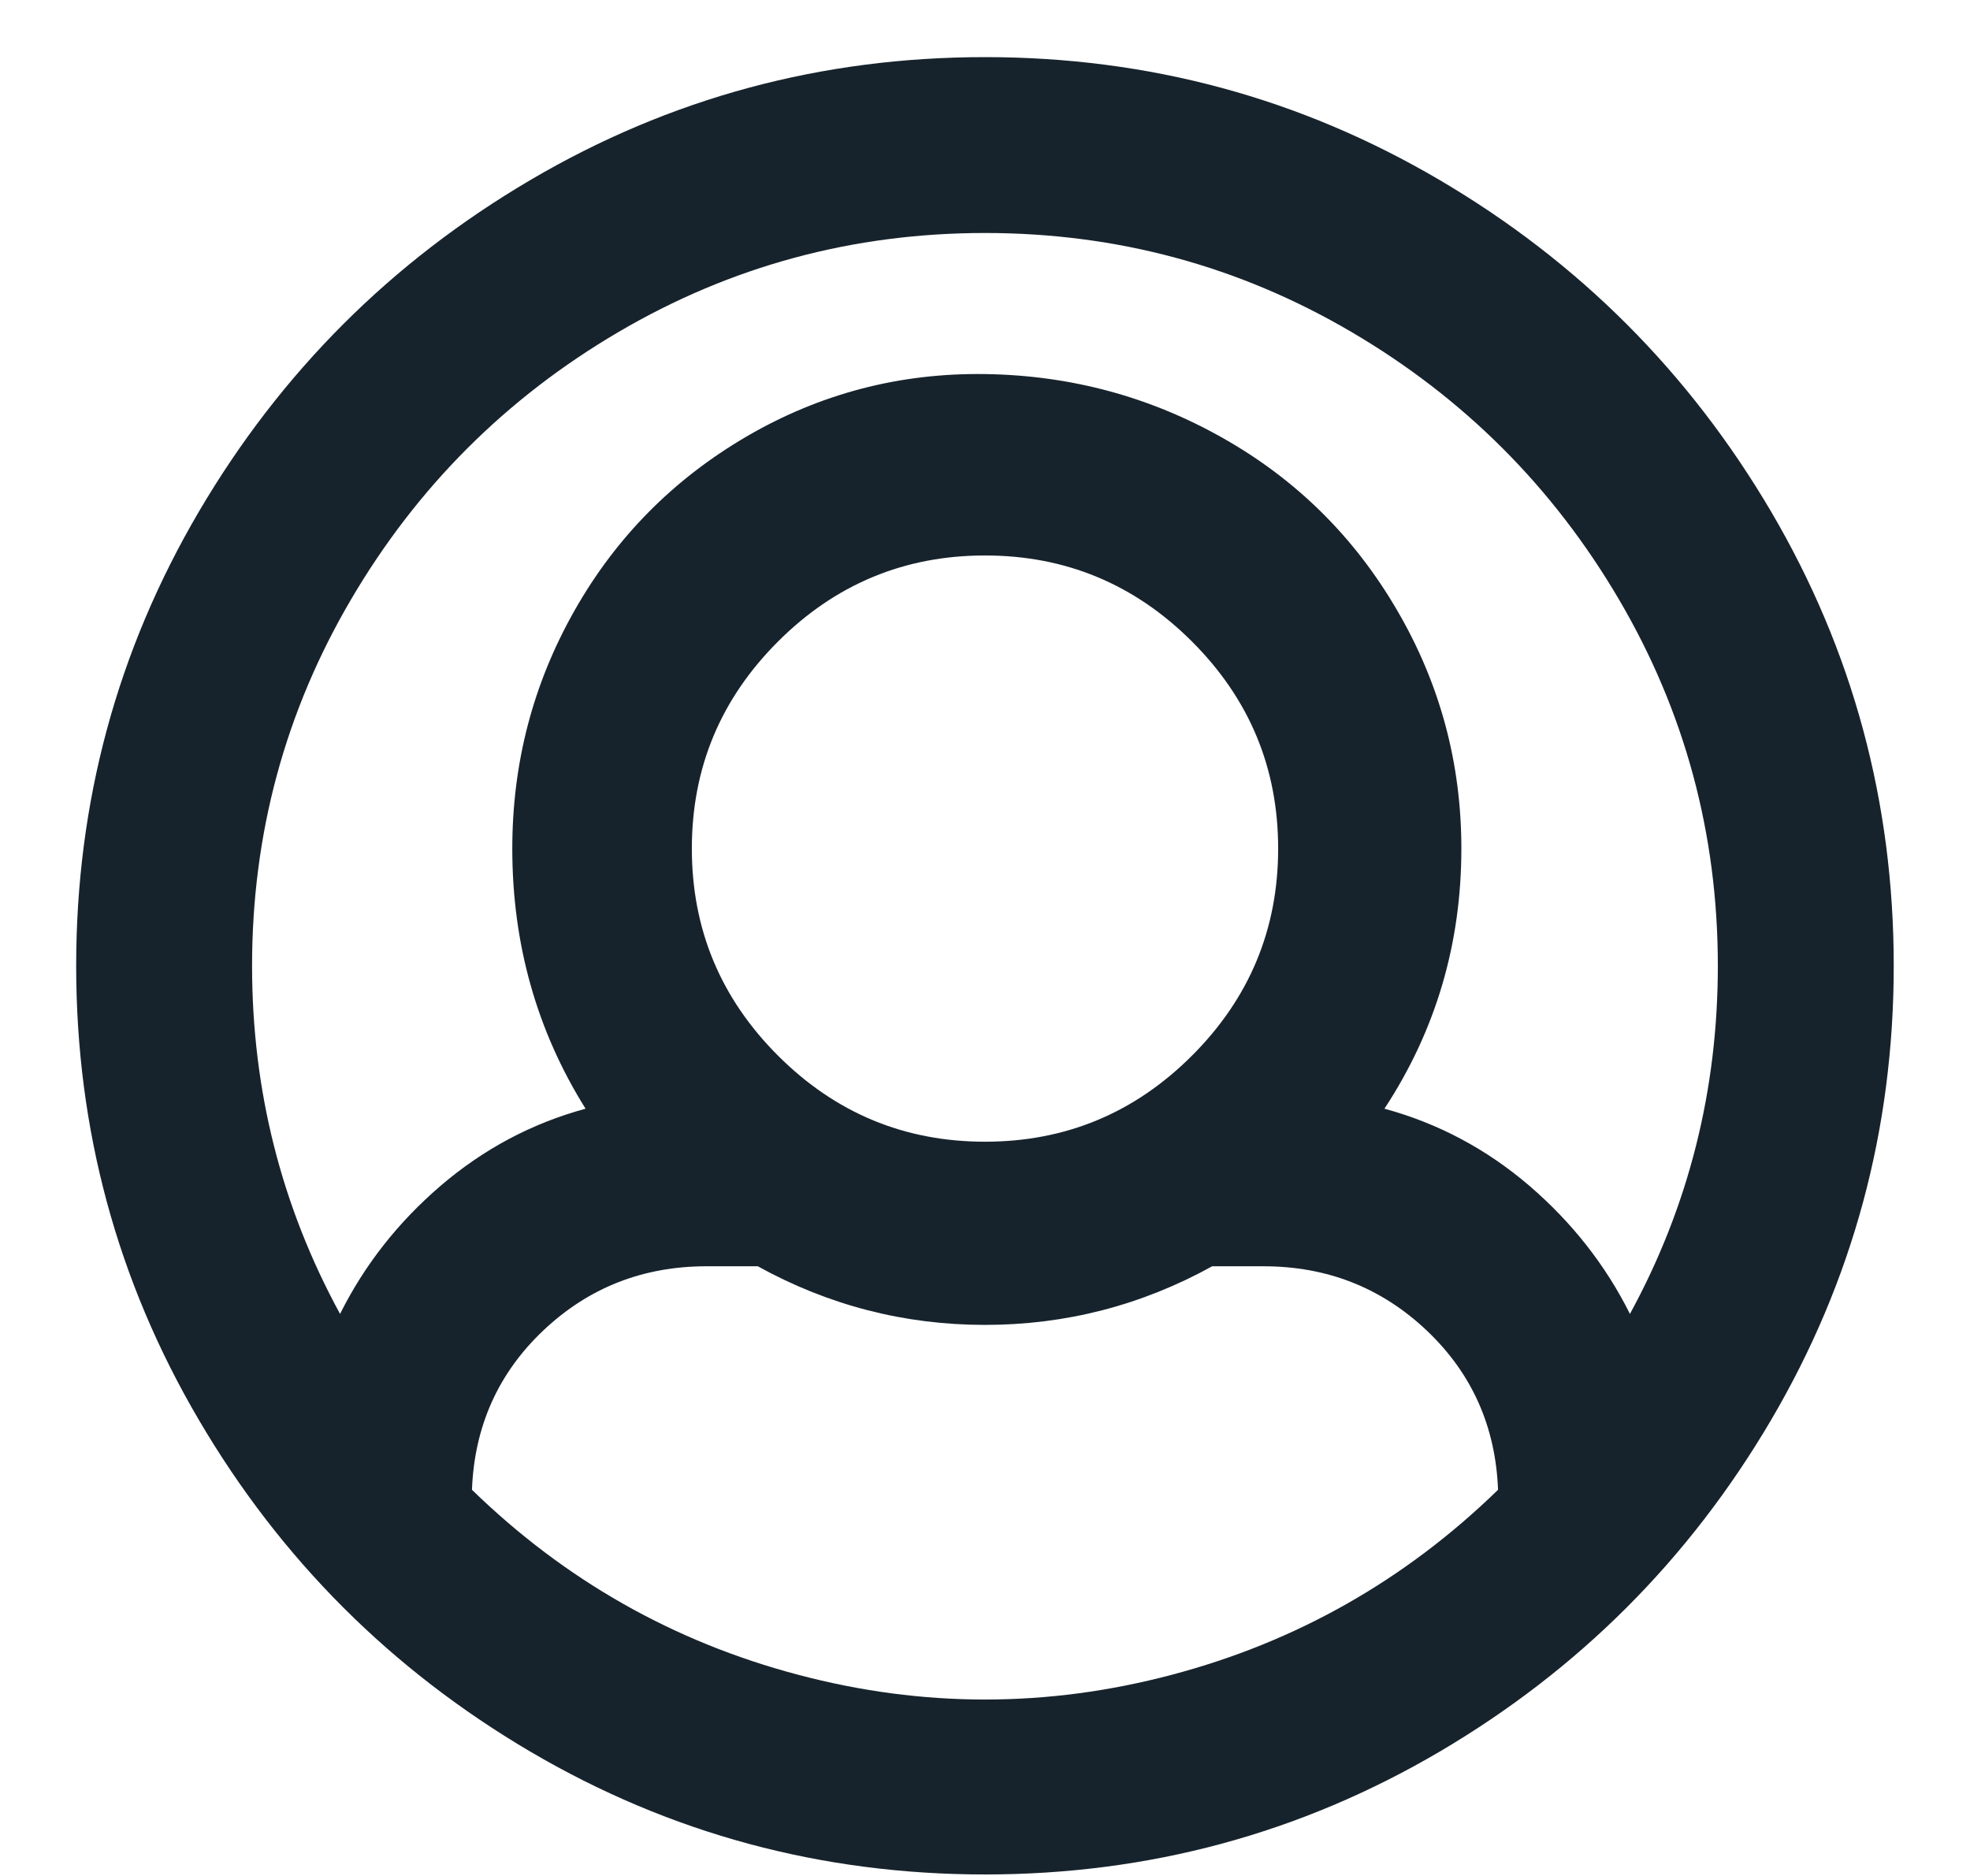 <?xml version="1.0" encoding="UTF-8"?>
<svg width="21px" height="20px" viewBox="0 0 21 20" version="1.1" xmlns="http://www.w3.org/2000/svg" xmlns:xlink="http://www.w3.org/1999/xlink">
    <!-- Generator: Sketch 50.2 (55047) - http://www.bohemiancoding.com/sketch -->
    <title>Group 17</title>
    <desc>Created with Sketch.</desc>
    <defs></defs>
    <g id="Rondleidingen-&amp;-dag" stroke="none" stroke-width="1" fill="none" fill-rule="evenodd">
        <g id="Business-data" transform="translate(-196, -981)" fill="#17232C">
            <g id="Group-16" transform="translate(165, 100)">
                <g id="Group-2" transform="translate(0, 50)">
                    <g id="contact-person" transform="translate(30, 830)">
                        <g id="Group-11-Copy">
                            <g id="Group-17" transform="translate(1, 1)">
                                <path d="M10.5,0.609 C12.245,0.609 13.859,1.045 15.344,1.918 C16.828,2.79 18.006,3.969 18.879,5.453 C19.751,6.937 20.187,8.552 20.187,10.297 C20.187,12.042 19.751,13.656 18.879,15.14 C18.006,16.625 16.828,17.803 15.344,18.676 C13.859,19.548 12.245,19.984 10.5,19.984 C8.755,19.984 7.141,19.548 5.656,18.676 C4.172,17.803 2.993,16.625 2.121,15.14 C1.249,13.656 0.812,12.042 0.812,10.297 C0.812,8.552 1.249,6.937 2.121,5.453 C2.993,3.969 4.172,2.79 5.656,1.918 C7.141,1.045 8.755,0.609 10.5,0.609 Z M10.5,2.484 C9.094,2.484 7.792,2.836 6.594,3.539 C5.396,4.242 4.445,5.193 3.742,6.391 C3.039,7.588 2.687,8.891 2.687,10.297 C2.687,11.625 3,12.862 3.625,14.008 C3.885,13.487 4.243,13.031 4.699,12.64 C5.155,12.25 5.669,11.976 6.242,11.82 C5.721,10.987 5.461,10.062 5.461,9.047 C5.461,8.135 5.682,7.289 6.125,6.508 C6.568,5.726 7.18,5.108 7.961,4.652 C8.742,4.197 9.589,3.975 10.5,3.988 C11.411,4.001 12.258,4.229 13.039,4.672 C13.82,5.114 14.439,5.726 14.894,6.508 C15.35,7.289 15.578,8.135 15.578,9.047 C15.578,10.062 15.305,10.987 14.758,11.82 C15.331,11.976 15.845,12.25 16.301,12.64 C16.756,13.031 17.115,13.487 17.375,14.008 C18,12.862 18.312,11.625 18.312,10.297 C18.312,8.891 17.961,7.588 17.258,6.391 C16.555,5.193 15.604,4.242 14.406,3.539 C13.208,2.836 11.906,2.484 10.5,2.484 Z M7.375,9.047 C7.375,9.906 7.681,10.642 8.293,11.254 C8.905,11.866 9.641,12.172 10.5,12.172 C11.359,12.172 12.095,11.866 12.707,11.254 C13.319,10.642 13.625,9.906 13.625,9.047 C13.625,8.187 13.319,7.452 12.707,6.84 C12.095,6.228 11.359,5.922 10.5,5.922 C9.641,5.922 8.905,6.228 8.293,6.84 C7.681,7.452 7.375,8.187 7.375,9.047 Z M5.031,15.883 C6.021,16.846 7.18,17.504 8.508,17.855 C9.836,18.207 11.164,18.207 12.492,17.855 C13.82,17.504 14.979,16.846 15.969,15.883 C15.943,15.206 15.689,14.639 15.207,14.183 C14.725,13.728 14.146,13.5 13.469,13.5 L12.922,13.5 C12.167,13.917 11.359,14.125 10.5,14.125 C9.641,14.125 8.833,13.917 8.078,13.5 L7.531,13.5 C6.854,13.5 6.275,13.728 5.793,14.183 C5.311,14.639 5.057,15.206 5.031,15.883 Z" id=""></path>
                            </g>
                        </g>
                    </g>
                </g>
            </g>
        </g>
    </g>
</svg>